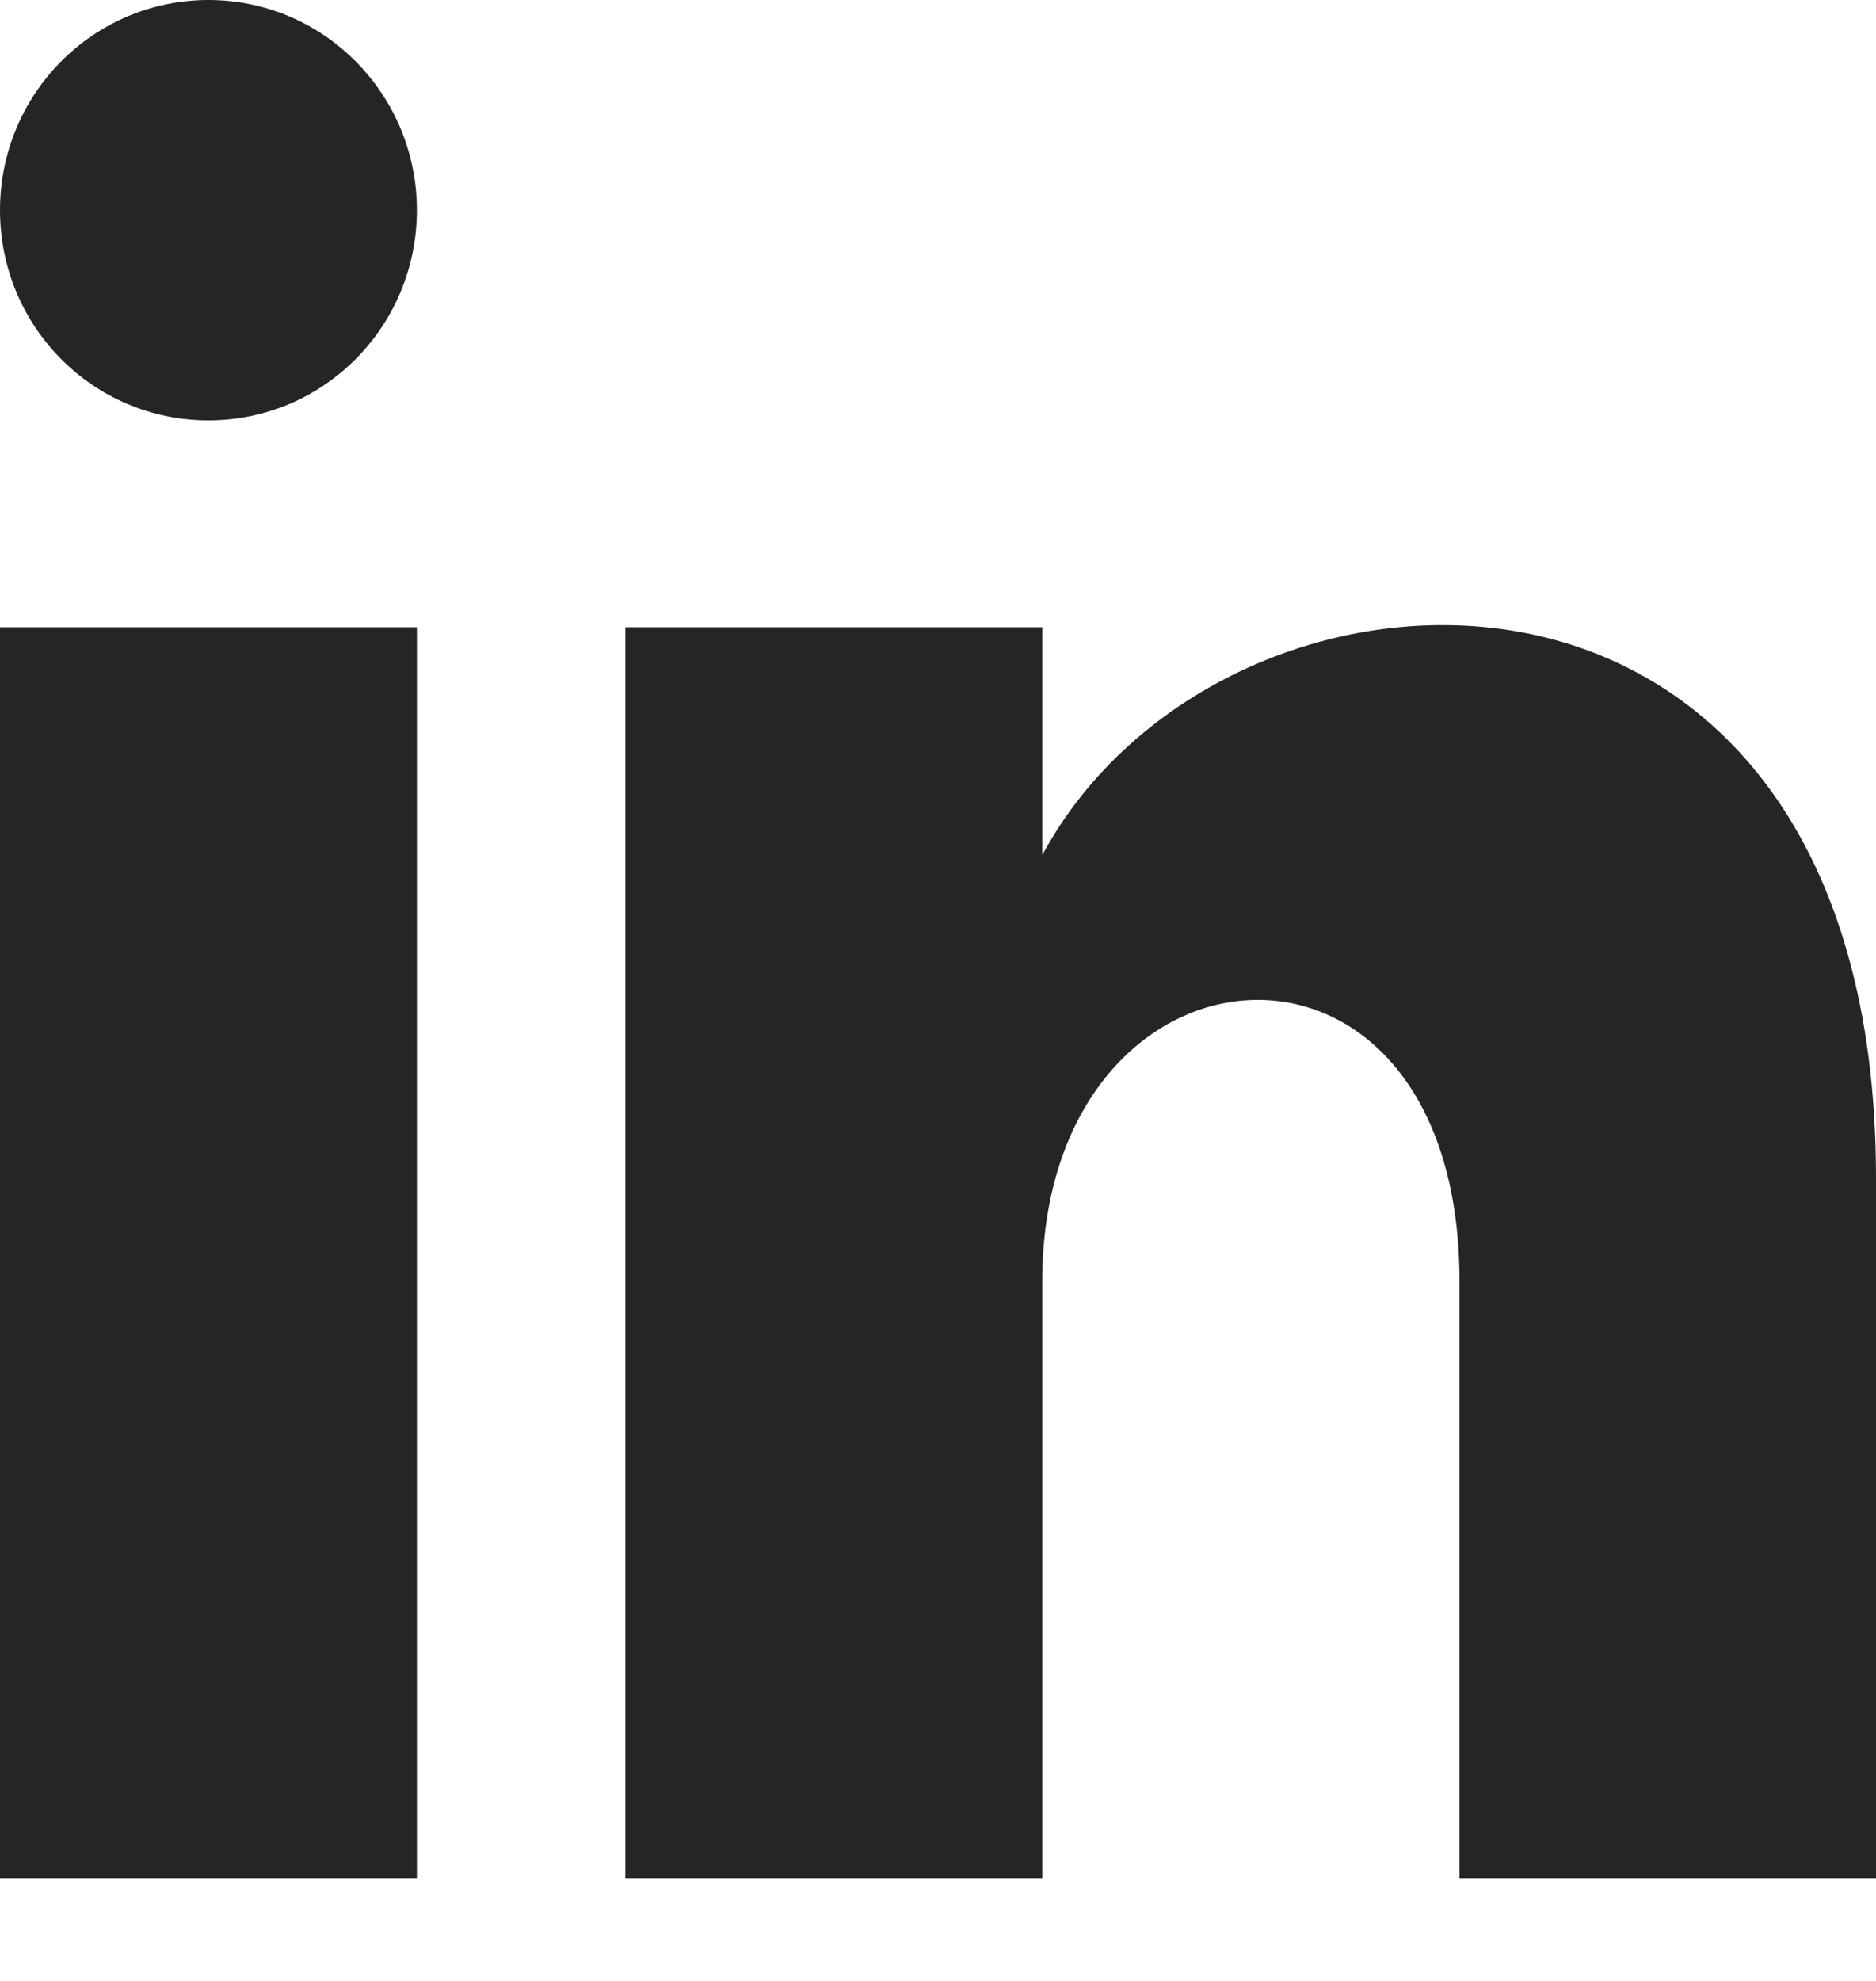 <svg width="18" height="19" viewBox="0 0 18 19" fill="none" xmlns="http://www.w3.org/2000/svg">
<path d="M4 2.016C4 3.13 3.106 4.032 2 4.032C0.894 4.032 0 3.132 0 2.016C0 0.902 0.894 0 2 0C3.106 0 4 0.904 4 2.016ZM4 6.016H0V18.016H4V6.016ZM10 6.016H6V18.016H10V12.294C10 8.85 14.004 8.532 14.004 12.294V18.016H18V11.298C18 4.73 11.744 4.97 10 8.202V6.016Z" fill="#252525"/>
</svg>

